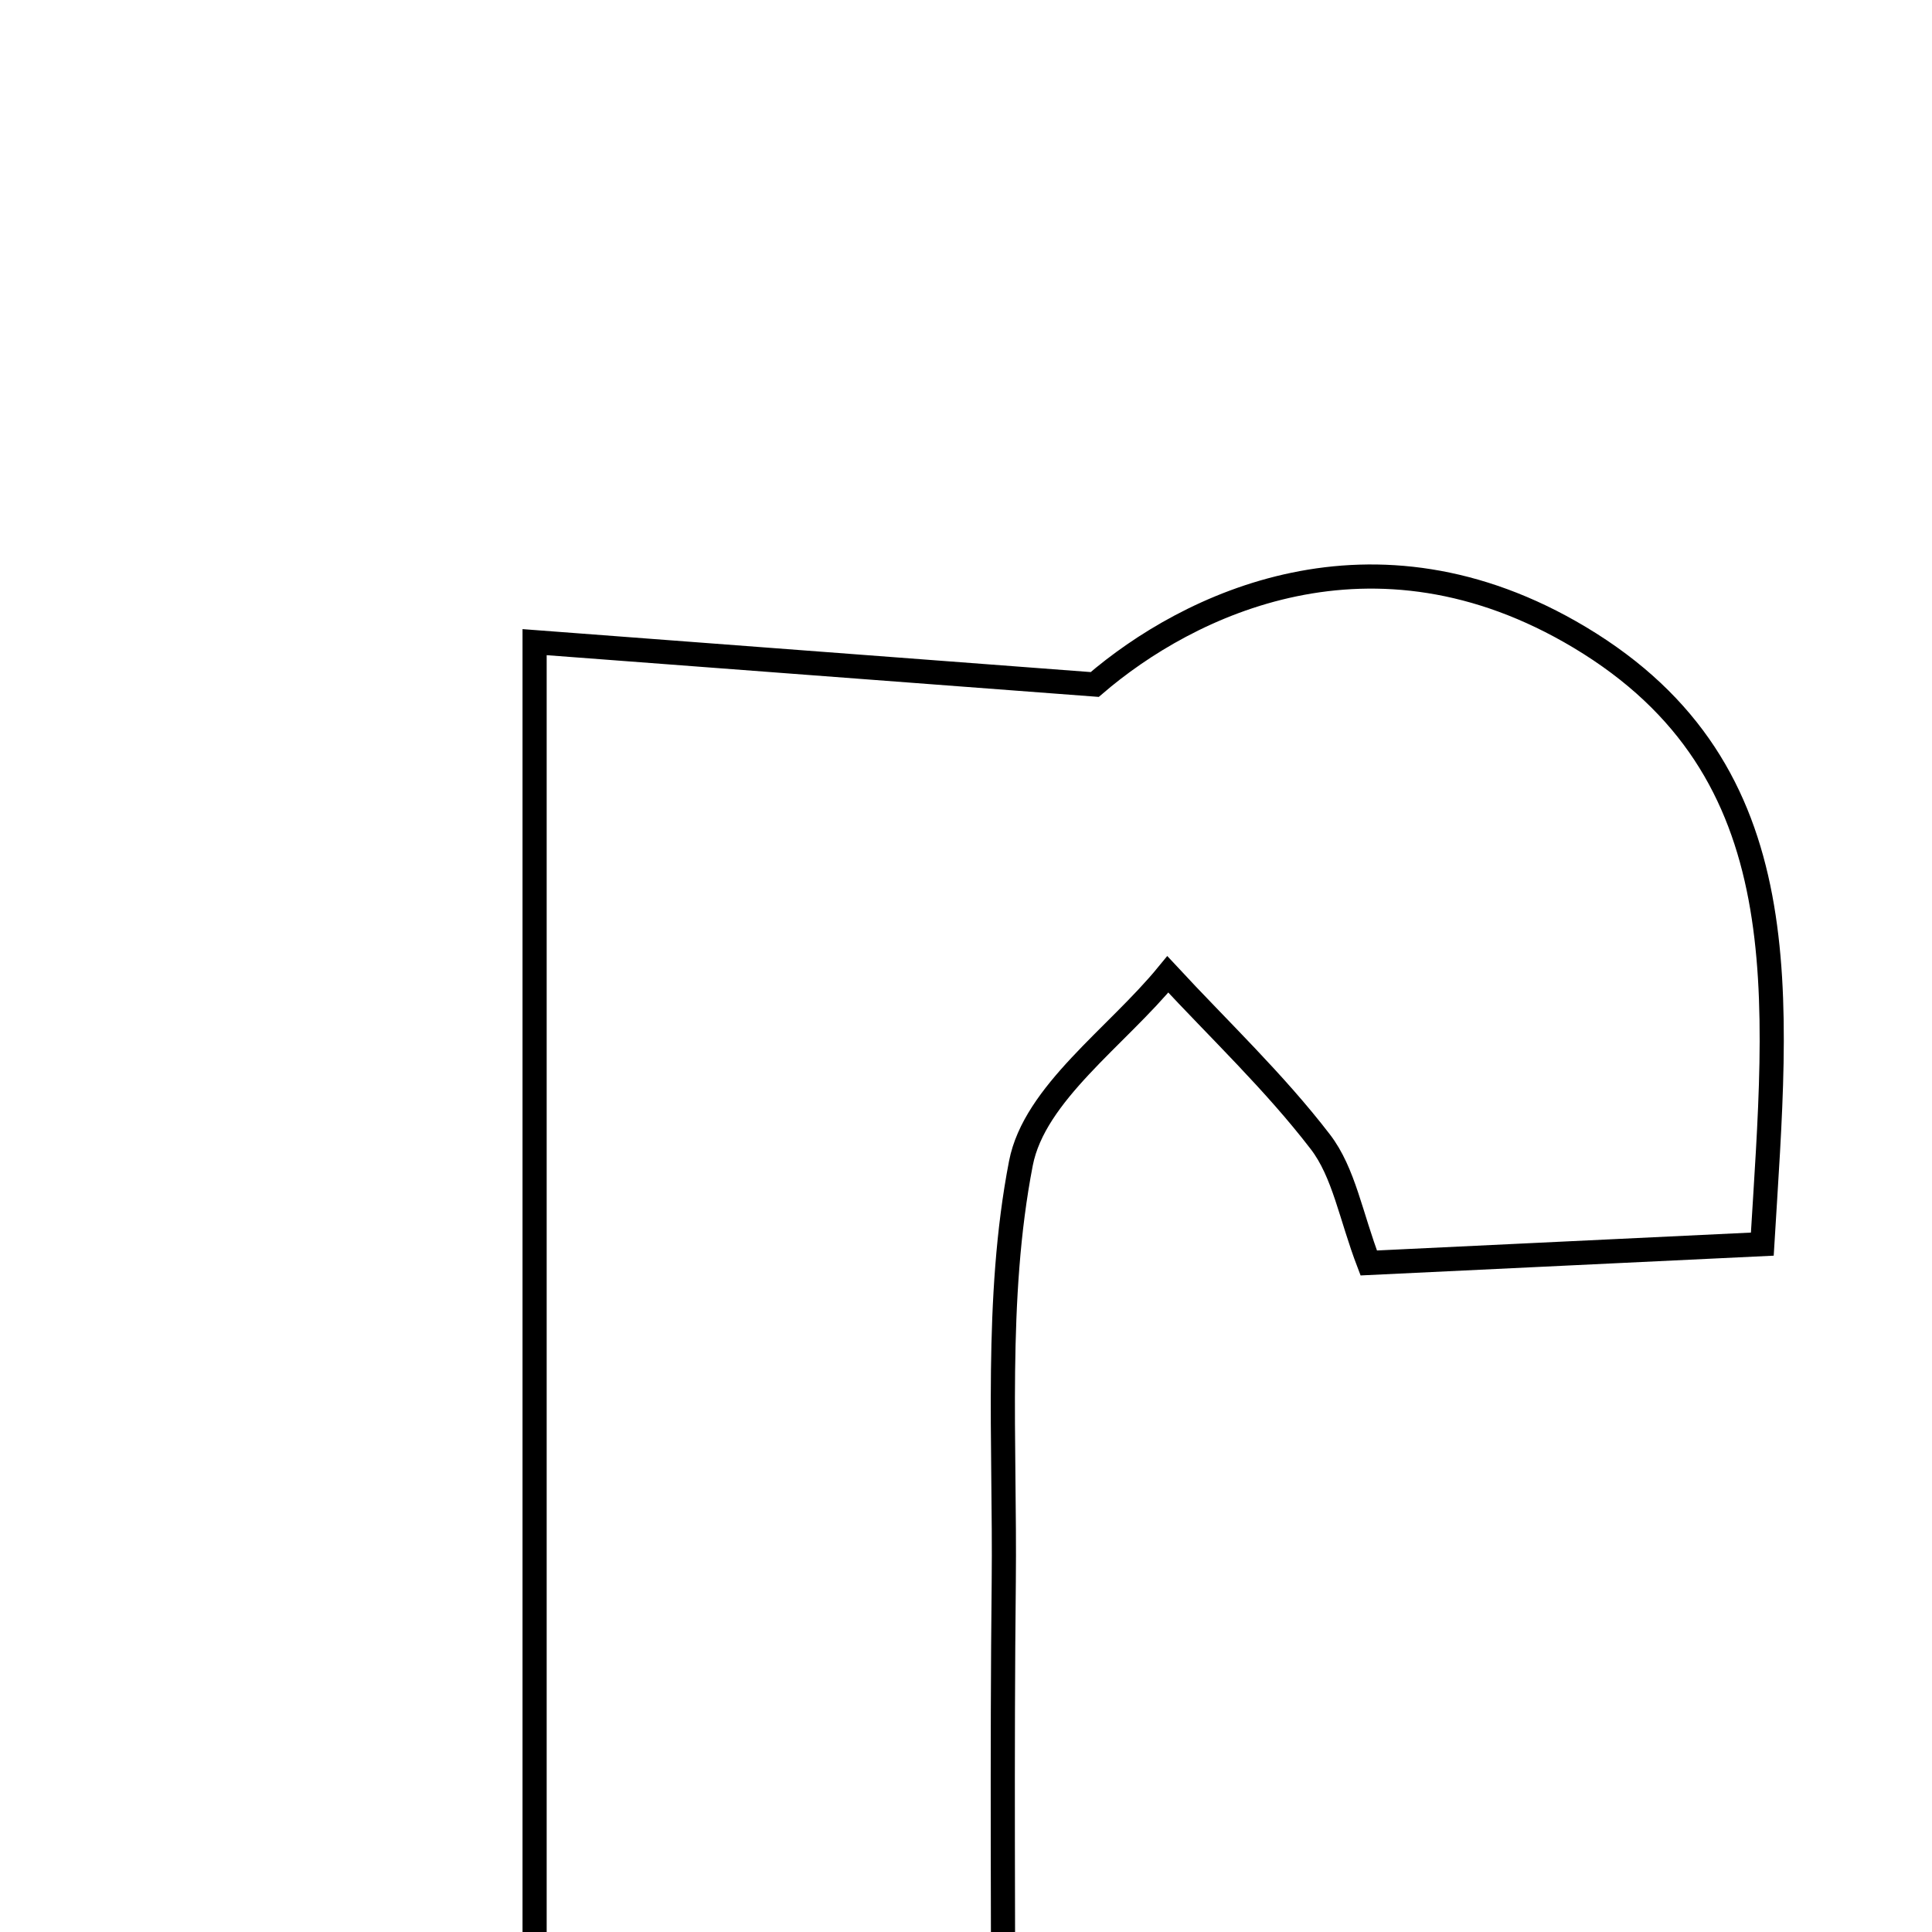 <svg xmlns="http://www.w3.org/2000/svg" viewBox="0.0 0.0 24.0 24.0" height="200px" width="200px"><path fill="none" stroke="black" stroke-width=".3" stroke-opacity="1.0"  filling="0" d="M19.624 7.918 C22.397 9.579 22.079 12.356 21.892 15.455 C20.236 15.534 18.689 15.608 17.003 15.689 C16.78 15.106 16.695 14.565 16.401 14.183 C15.832 13.442 15.145 12.792 14.507 12.104 C13.871 12.881 12.85 13.583 12.682 14.451 C12.356 16.136 12.487 17.914 12.469 19.652 C12.446 21.787 12.463 23.922 12.463 26.361 C10.499 26.361 8.726 26.361 6.641 26.361 C6.641 20.177 6.641 14.328 6.641 7.977 C8.854 8.145 10.785 8.29 13.599 8.503 C14.752 7.512 17.048 6.376 19.624 7.918"></path></svg>